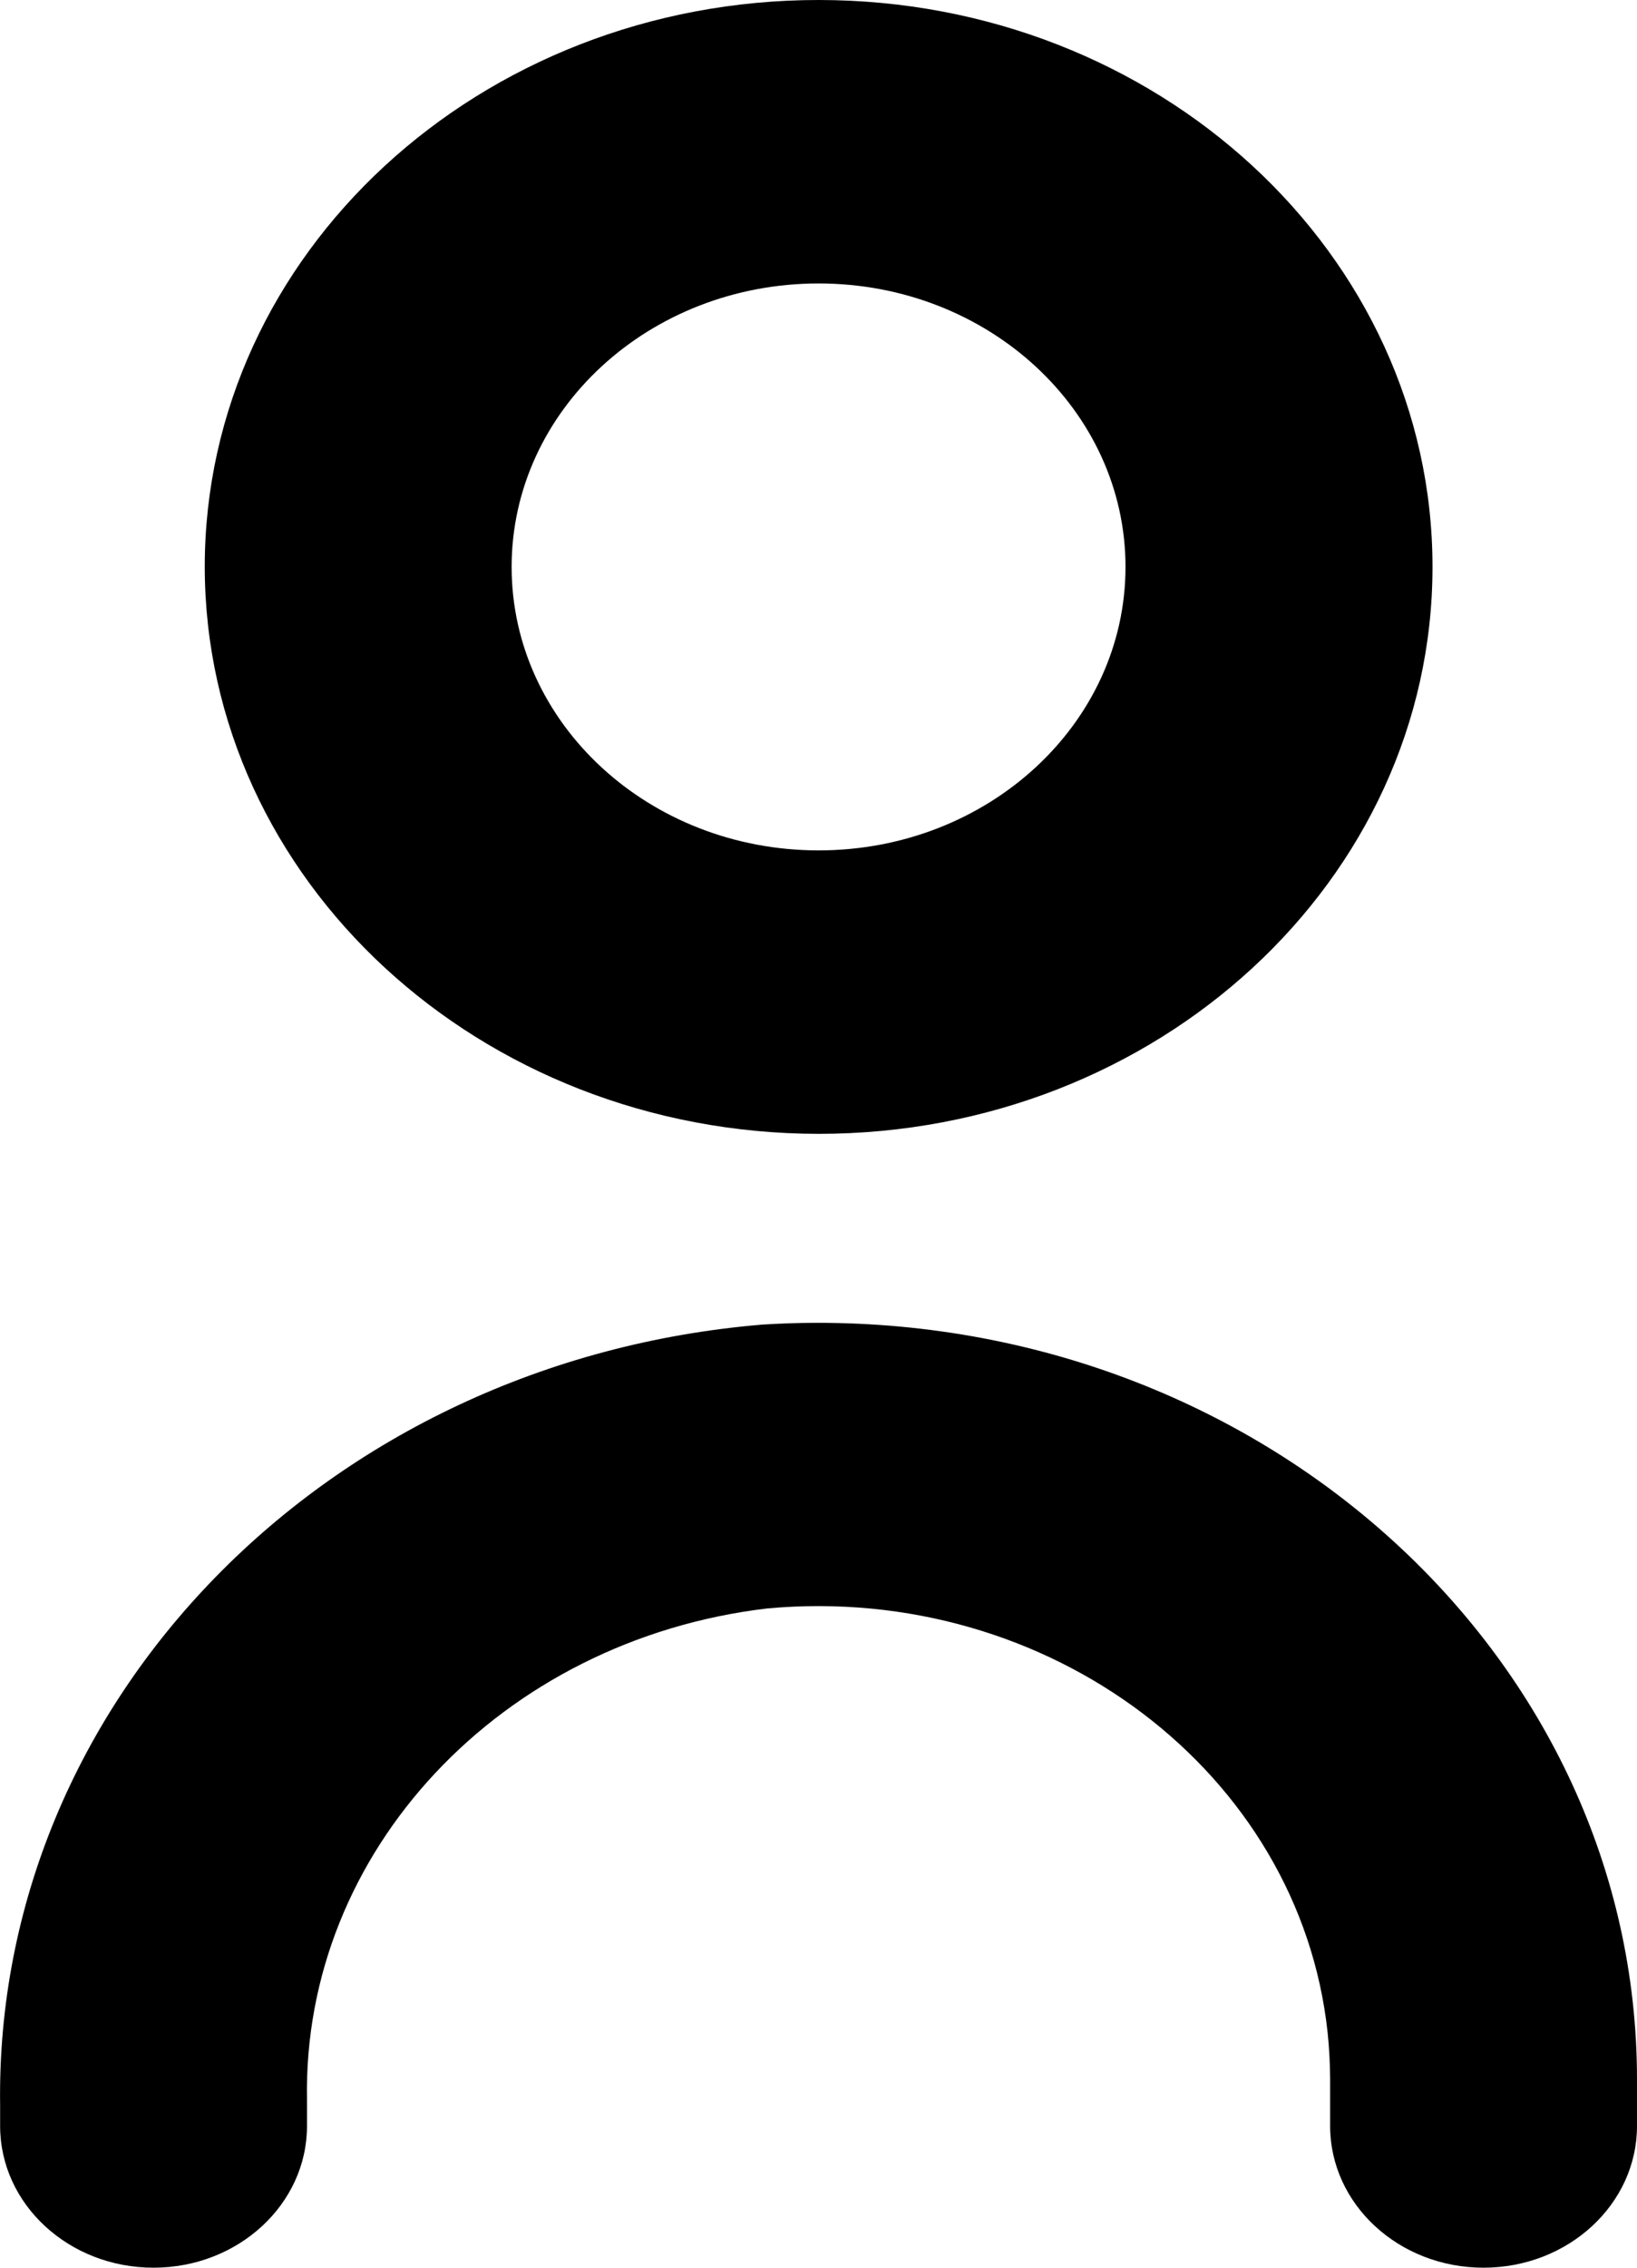 <svg width="13" height="18" viewBox="0 0 13 18" fill="none" xmlns="http://www.w3.org/2000/svg">
<path fill-rule="evenodd" clip-rule="evenodd" d="M11.376 4.5C11.376 6.985 9.193 9 6.501 9C3.81 8.998 1.629 6.984 1.626 4.5C1.626 2.015 3.809 0 6.501 0C9.193 0 11.376 2.015 11.376 4.5ZM8.938 4.5C8.938 3.257 7.847 2.25 6.501 2.25C5.155 2.25 4.063 3.257 4.063 4.5C4.063 5.743 5.155 6.75 6.501 6.75C7.847 6.75 8.938 5.743 8.938 4.5ZM0.001 16.712C-0.045 13.503 2.593 10.802 6.055 10.514C6.198 10.505 6.342 10.5 6.486 10.5C10.079 10.496 12.996 13.183 13 16.5V16.875C13 17.496 12.454 18 11.781 18C11.108 18 10.563 17.496 10.563 16.875V16.5C10.562 16.378 10.556 16.255 10.543 16.133C10.321 14.069 8.329 12.563 6.094 12.767C3.977 13.017 2.401 14.697 2.438 16.667V16.875C2.438 17.496 1.892 18 1.219 18C0.546 18 0.001 17.496 0.001 16.875V16.712Z" fill="black"/>
</svg>

